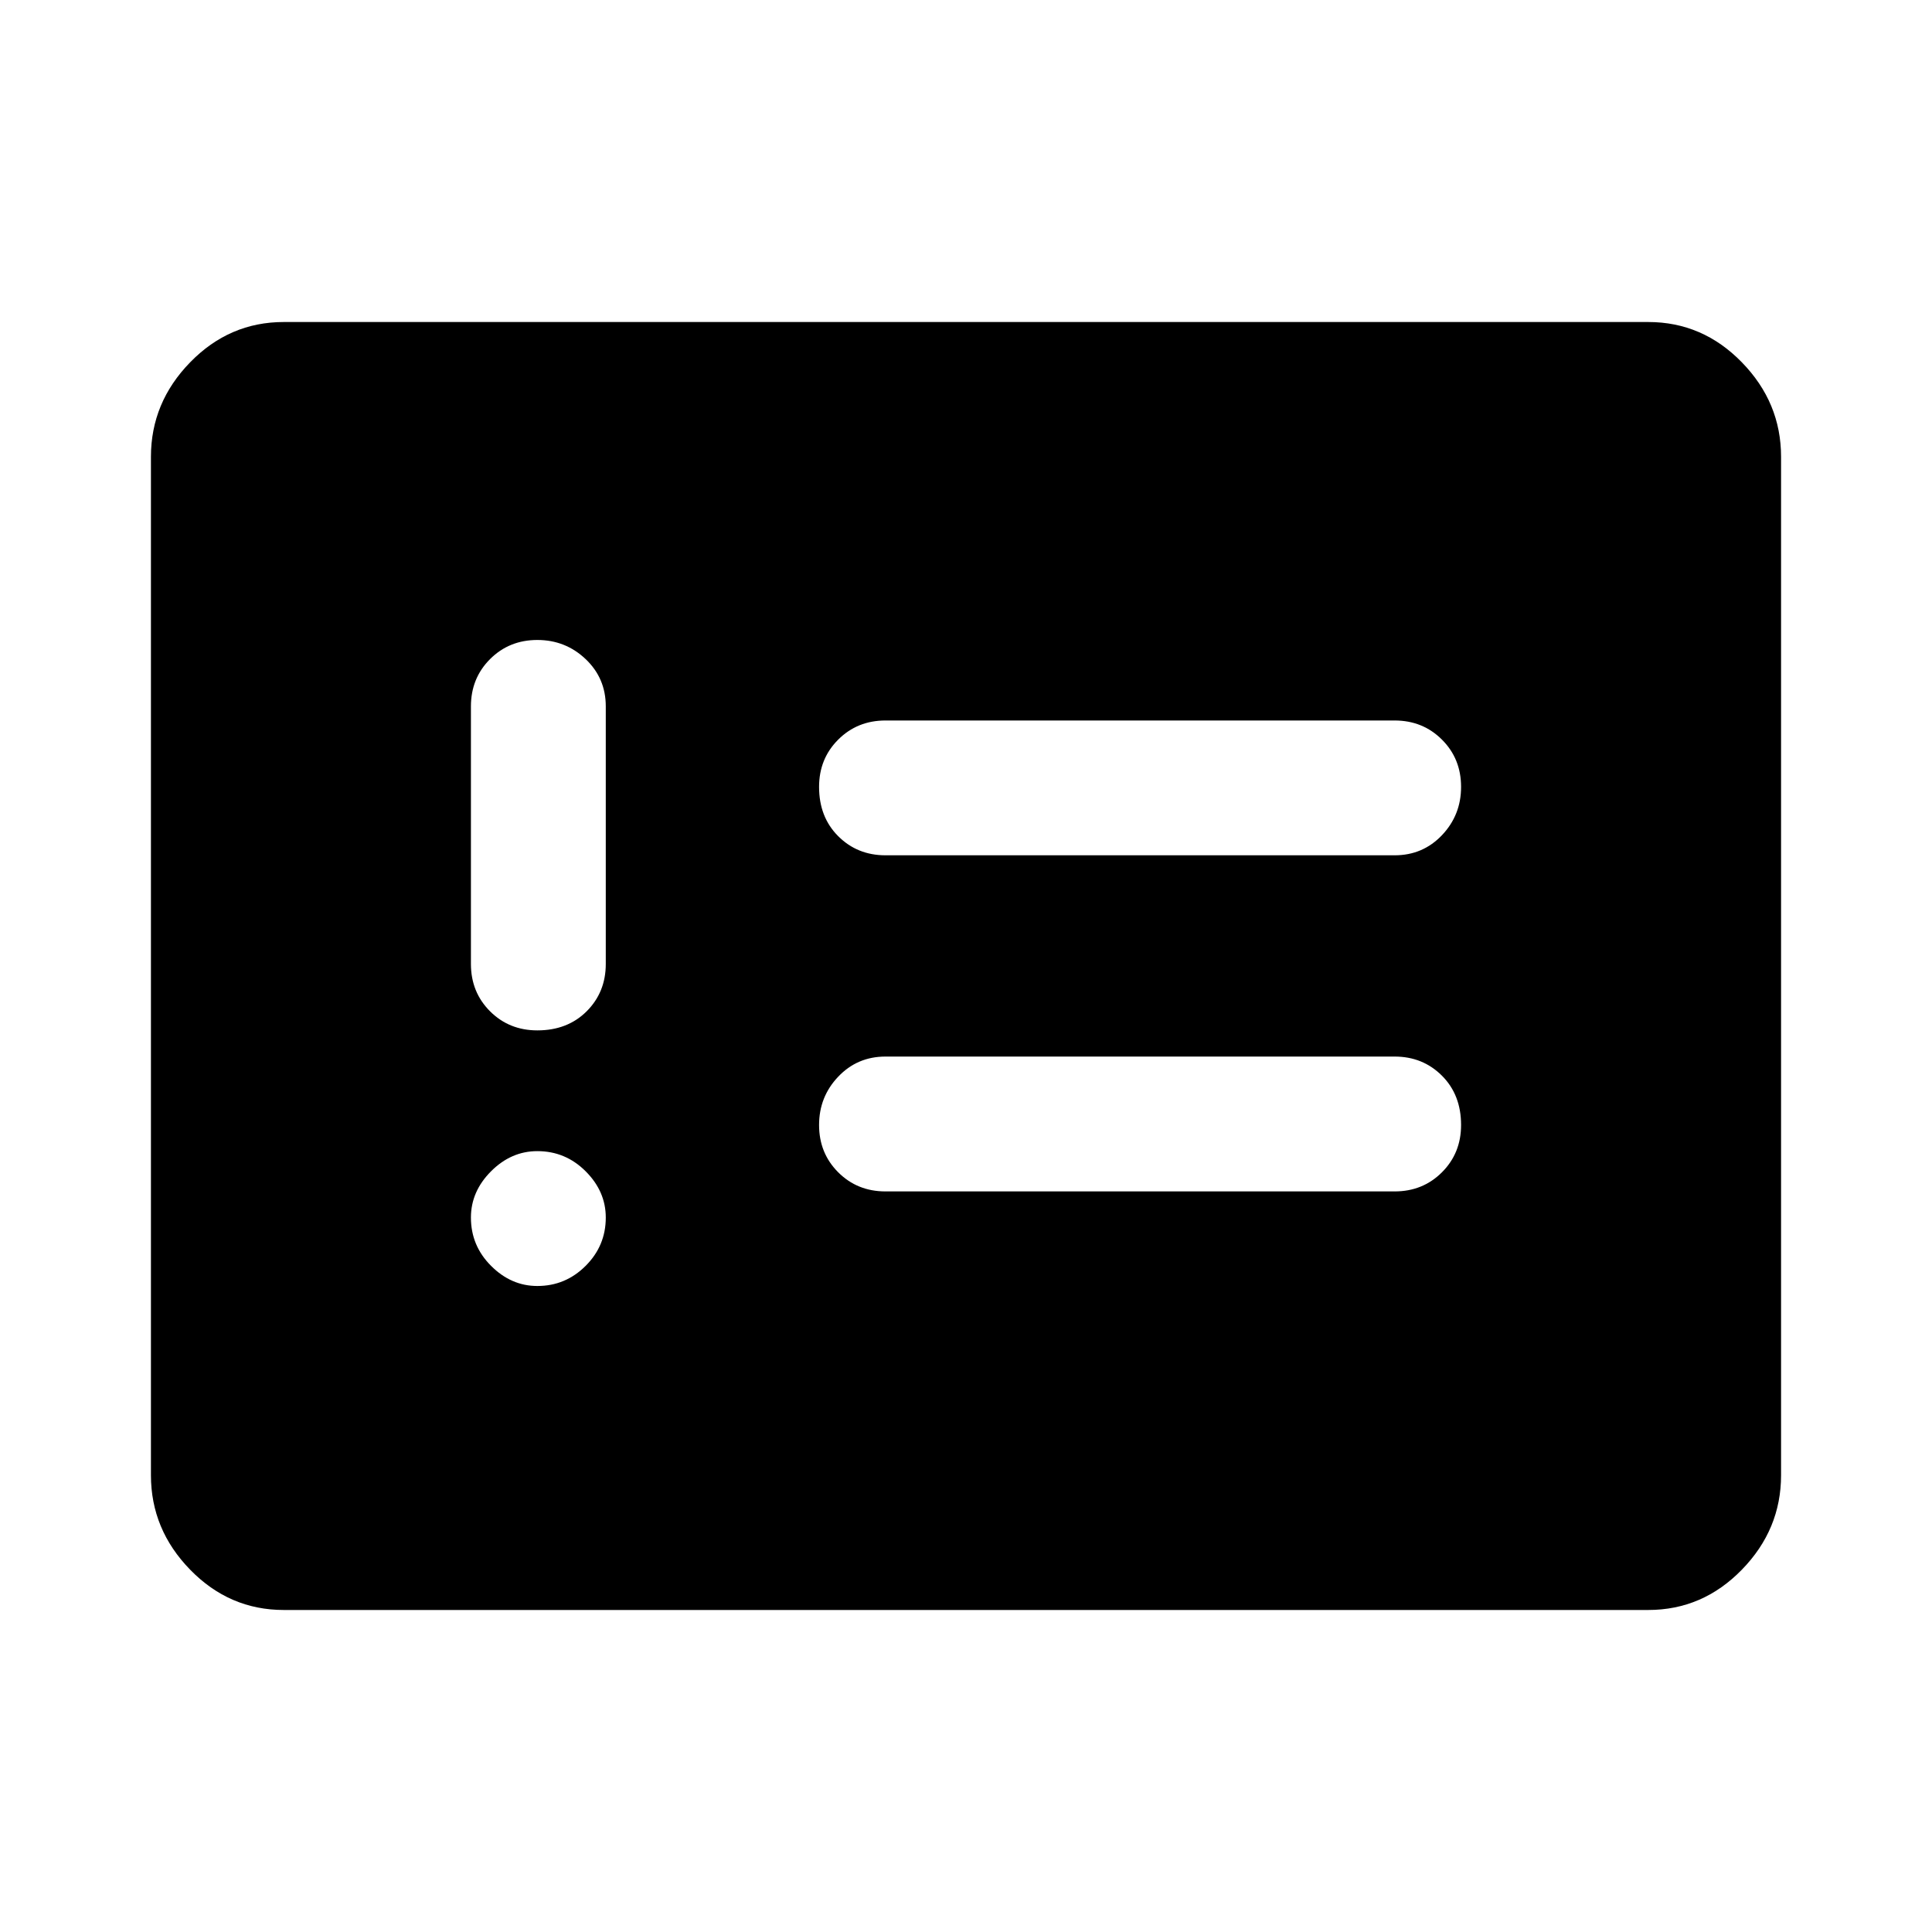 <svg xmlns="http://www.w3.org/2000/svg" height="40" width="40"><path d="M11.125 26.625q.583 0 1-.417.417-.416.417-1 0-.541-.417-.958-.417-.417-1-.417-.542 0-.958.417-.417.417-.417.958 0 .584.417 1 .416.417.958.417Zm0-5.292q.625 0 1.021-.395.396-.396.396-.98v-5.333q0-.583-.417-.979t-1-.396q-.583 0-.979.396t-.396.979v5.333q0 .584.396.98.396.395.979.395Zm7.208 3.334h10.542q.583 0 .979-.396t.396-.979q0-.625-.396-1.021-.396-.396-.979-.396H18.333q-.583 0-.979.417-.396.416-.396 1 0 .583.396.979t.979.396Zm0-6.959h10.542q.583 0 .979-.416.396-.417.396-1 0-.584-.396-.979-.396-.396-.979-.396H18.333q-.583 0-.979.396-.396.395-.396.979 0 .625.396 1.02.396.396.979.396ZM5.875 33.333q-1.125 0-1.937-.833-.813-.833-.813-1.958V9.458q0-1.125.813-1.958.812-.833 1.937-.833h28.25q1.125 0 1.937.833.813.833.813 1.958v21.084q0 1.125-.813 1.958-.812.833-1.937.833Z"/></svg>